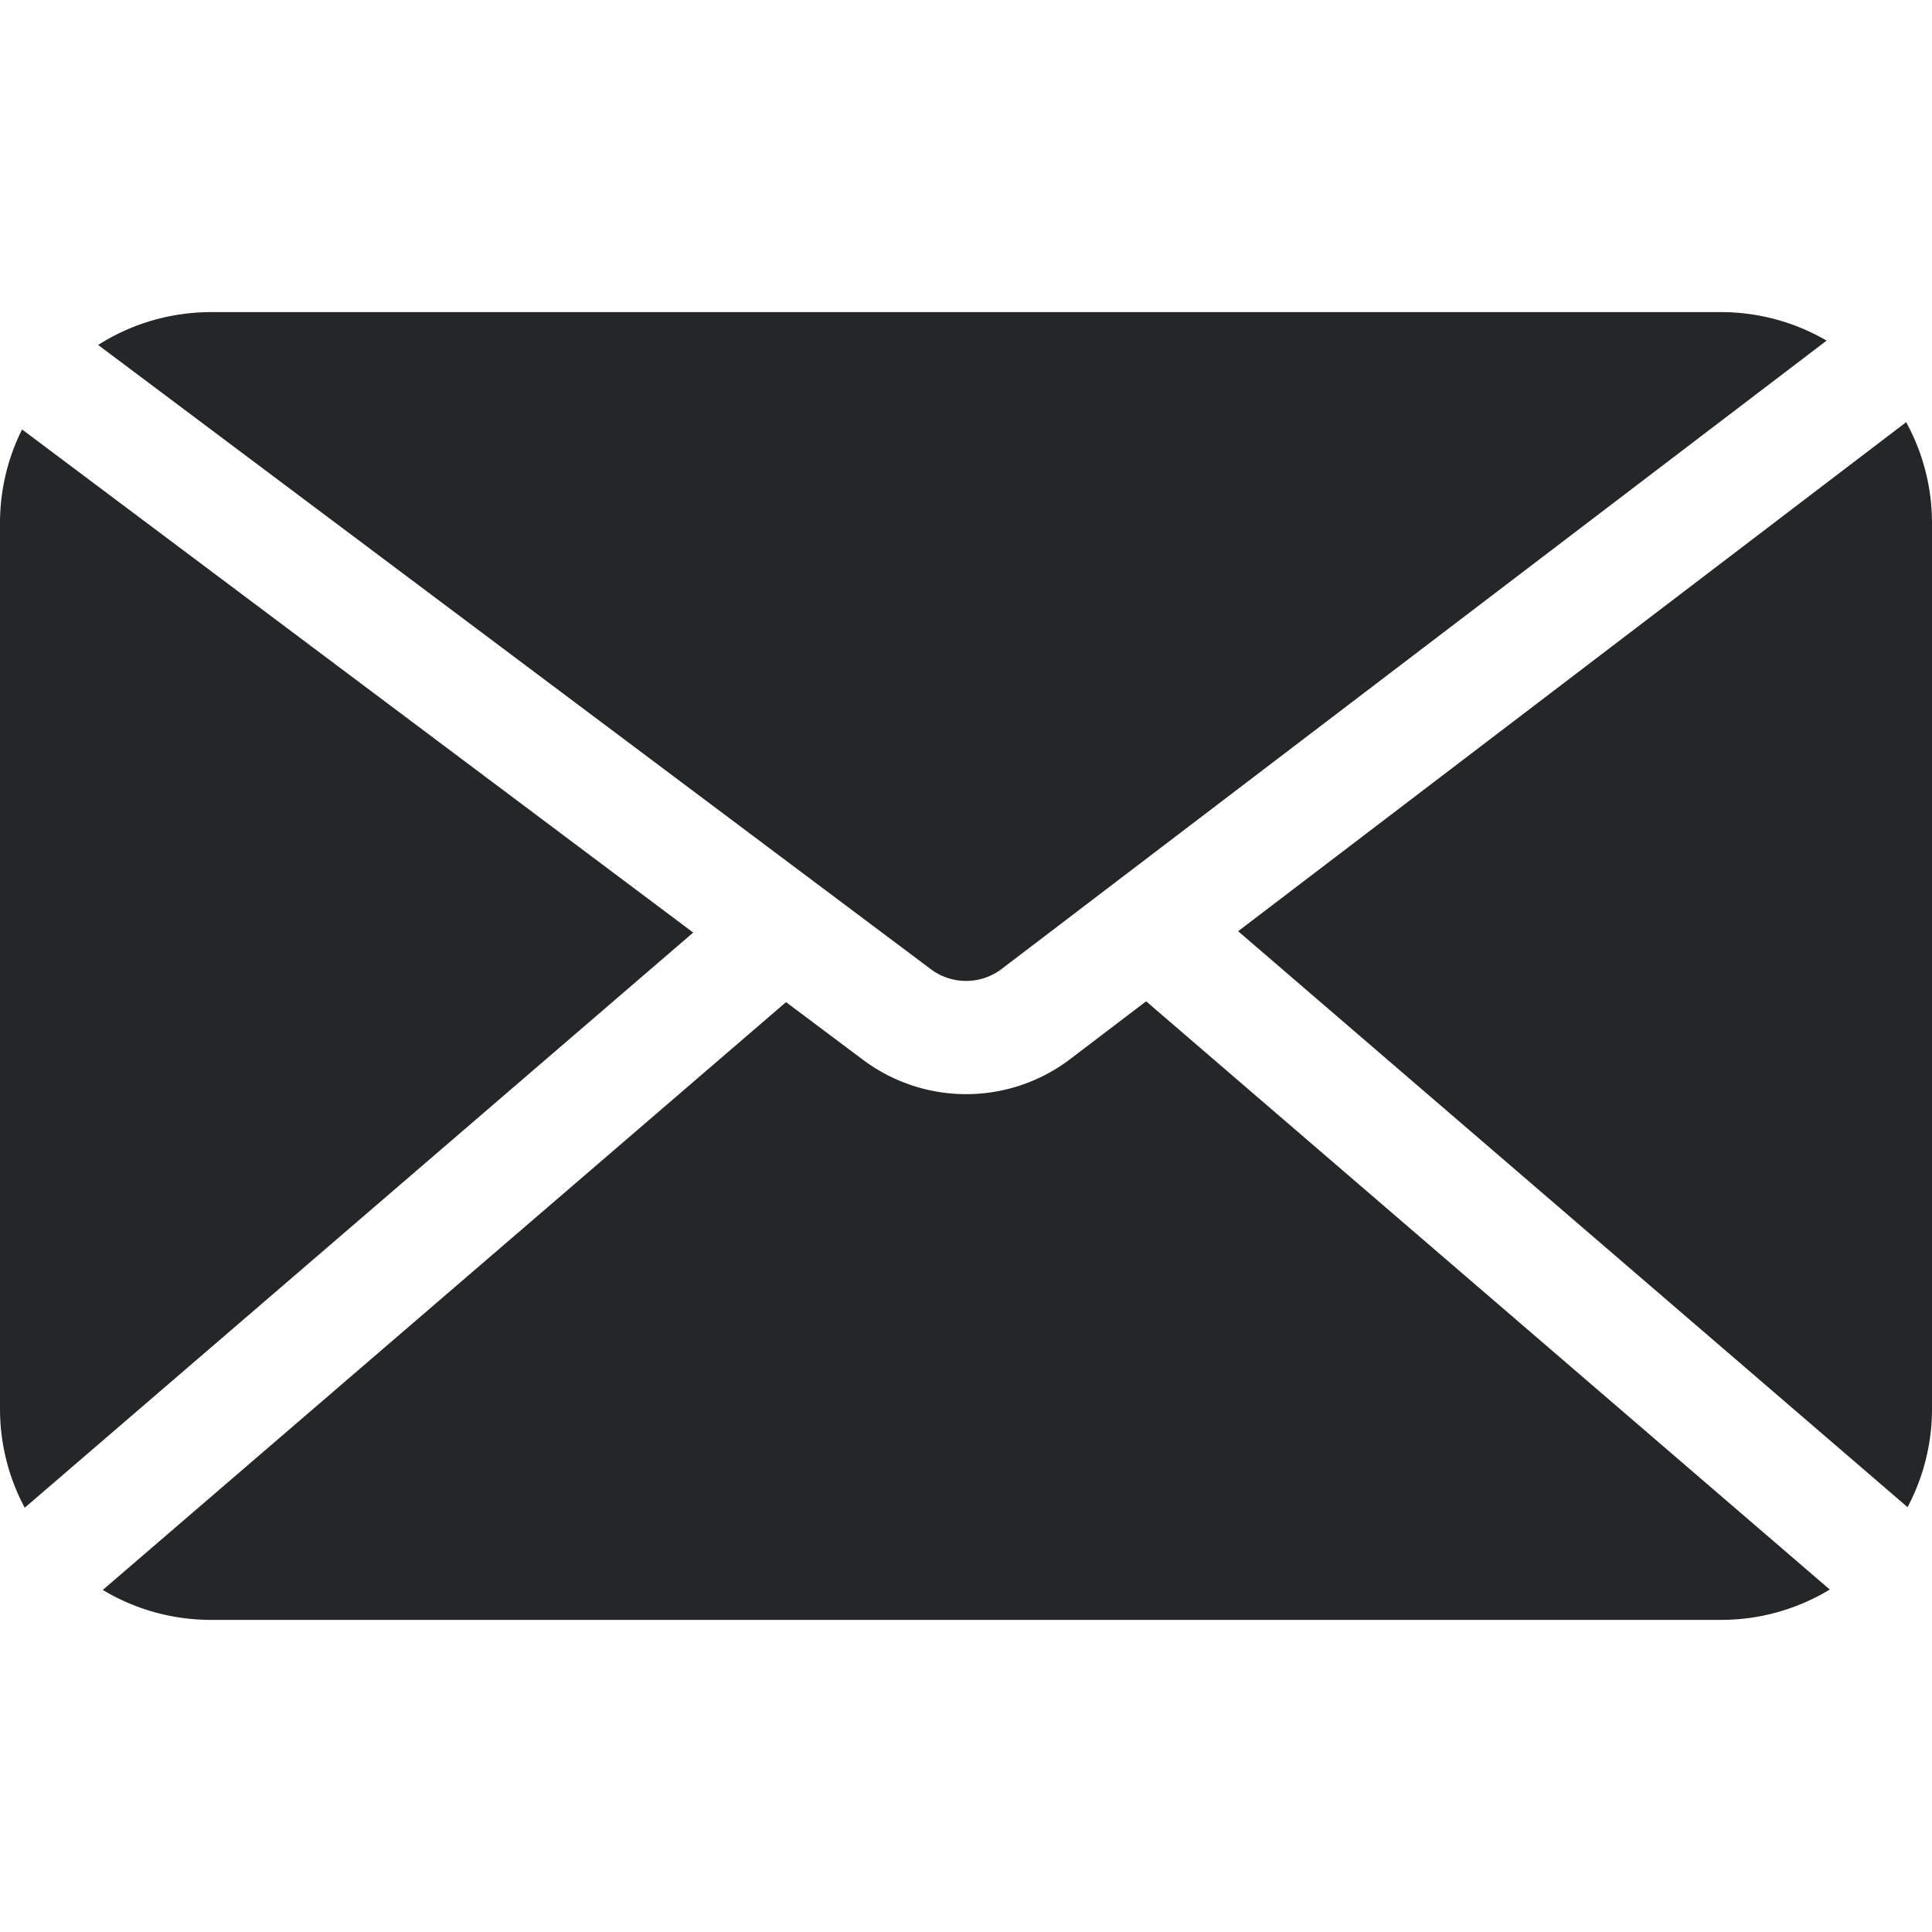 <svg width="20" height="20" fill="none" xmlns="http://www.w3.org/2000/svg"><path d="M19.733 4.37l-6.916 5.27 6.93 5.962c.161-.304.253-.65.253-1.018V5.416c0-.378-.097-.734-.267-1.045zm-1.919-1.139H2.186c-.43 0-.832.125-1.17.34l8.624 6.465a.609.609 0 00.722 0l8.547-6.51a2.17 2.17 0 00-1.095-.295zm-5.95 7.135l-.803.611a1.78 1.78 0 01-2.119 0l-.003-.002-.802-.601-7.073 6.085c.328.197.712.31 1.121.31h15.63c.412 0 .797-.115 1.127-.314l-7.078-6.09zM.228 4.446a2.171 2.171 0 00-.228.97v9.168c0 .37.093.719.256 1.024l6.92-5.954L.229 4.446z" fill="#252628"/></svg>